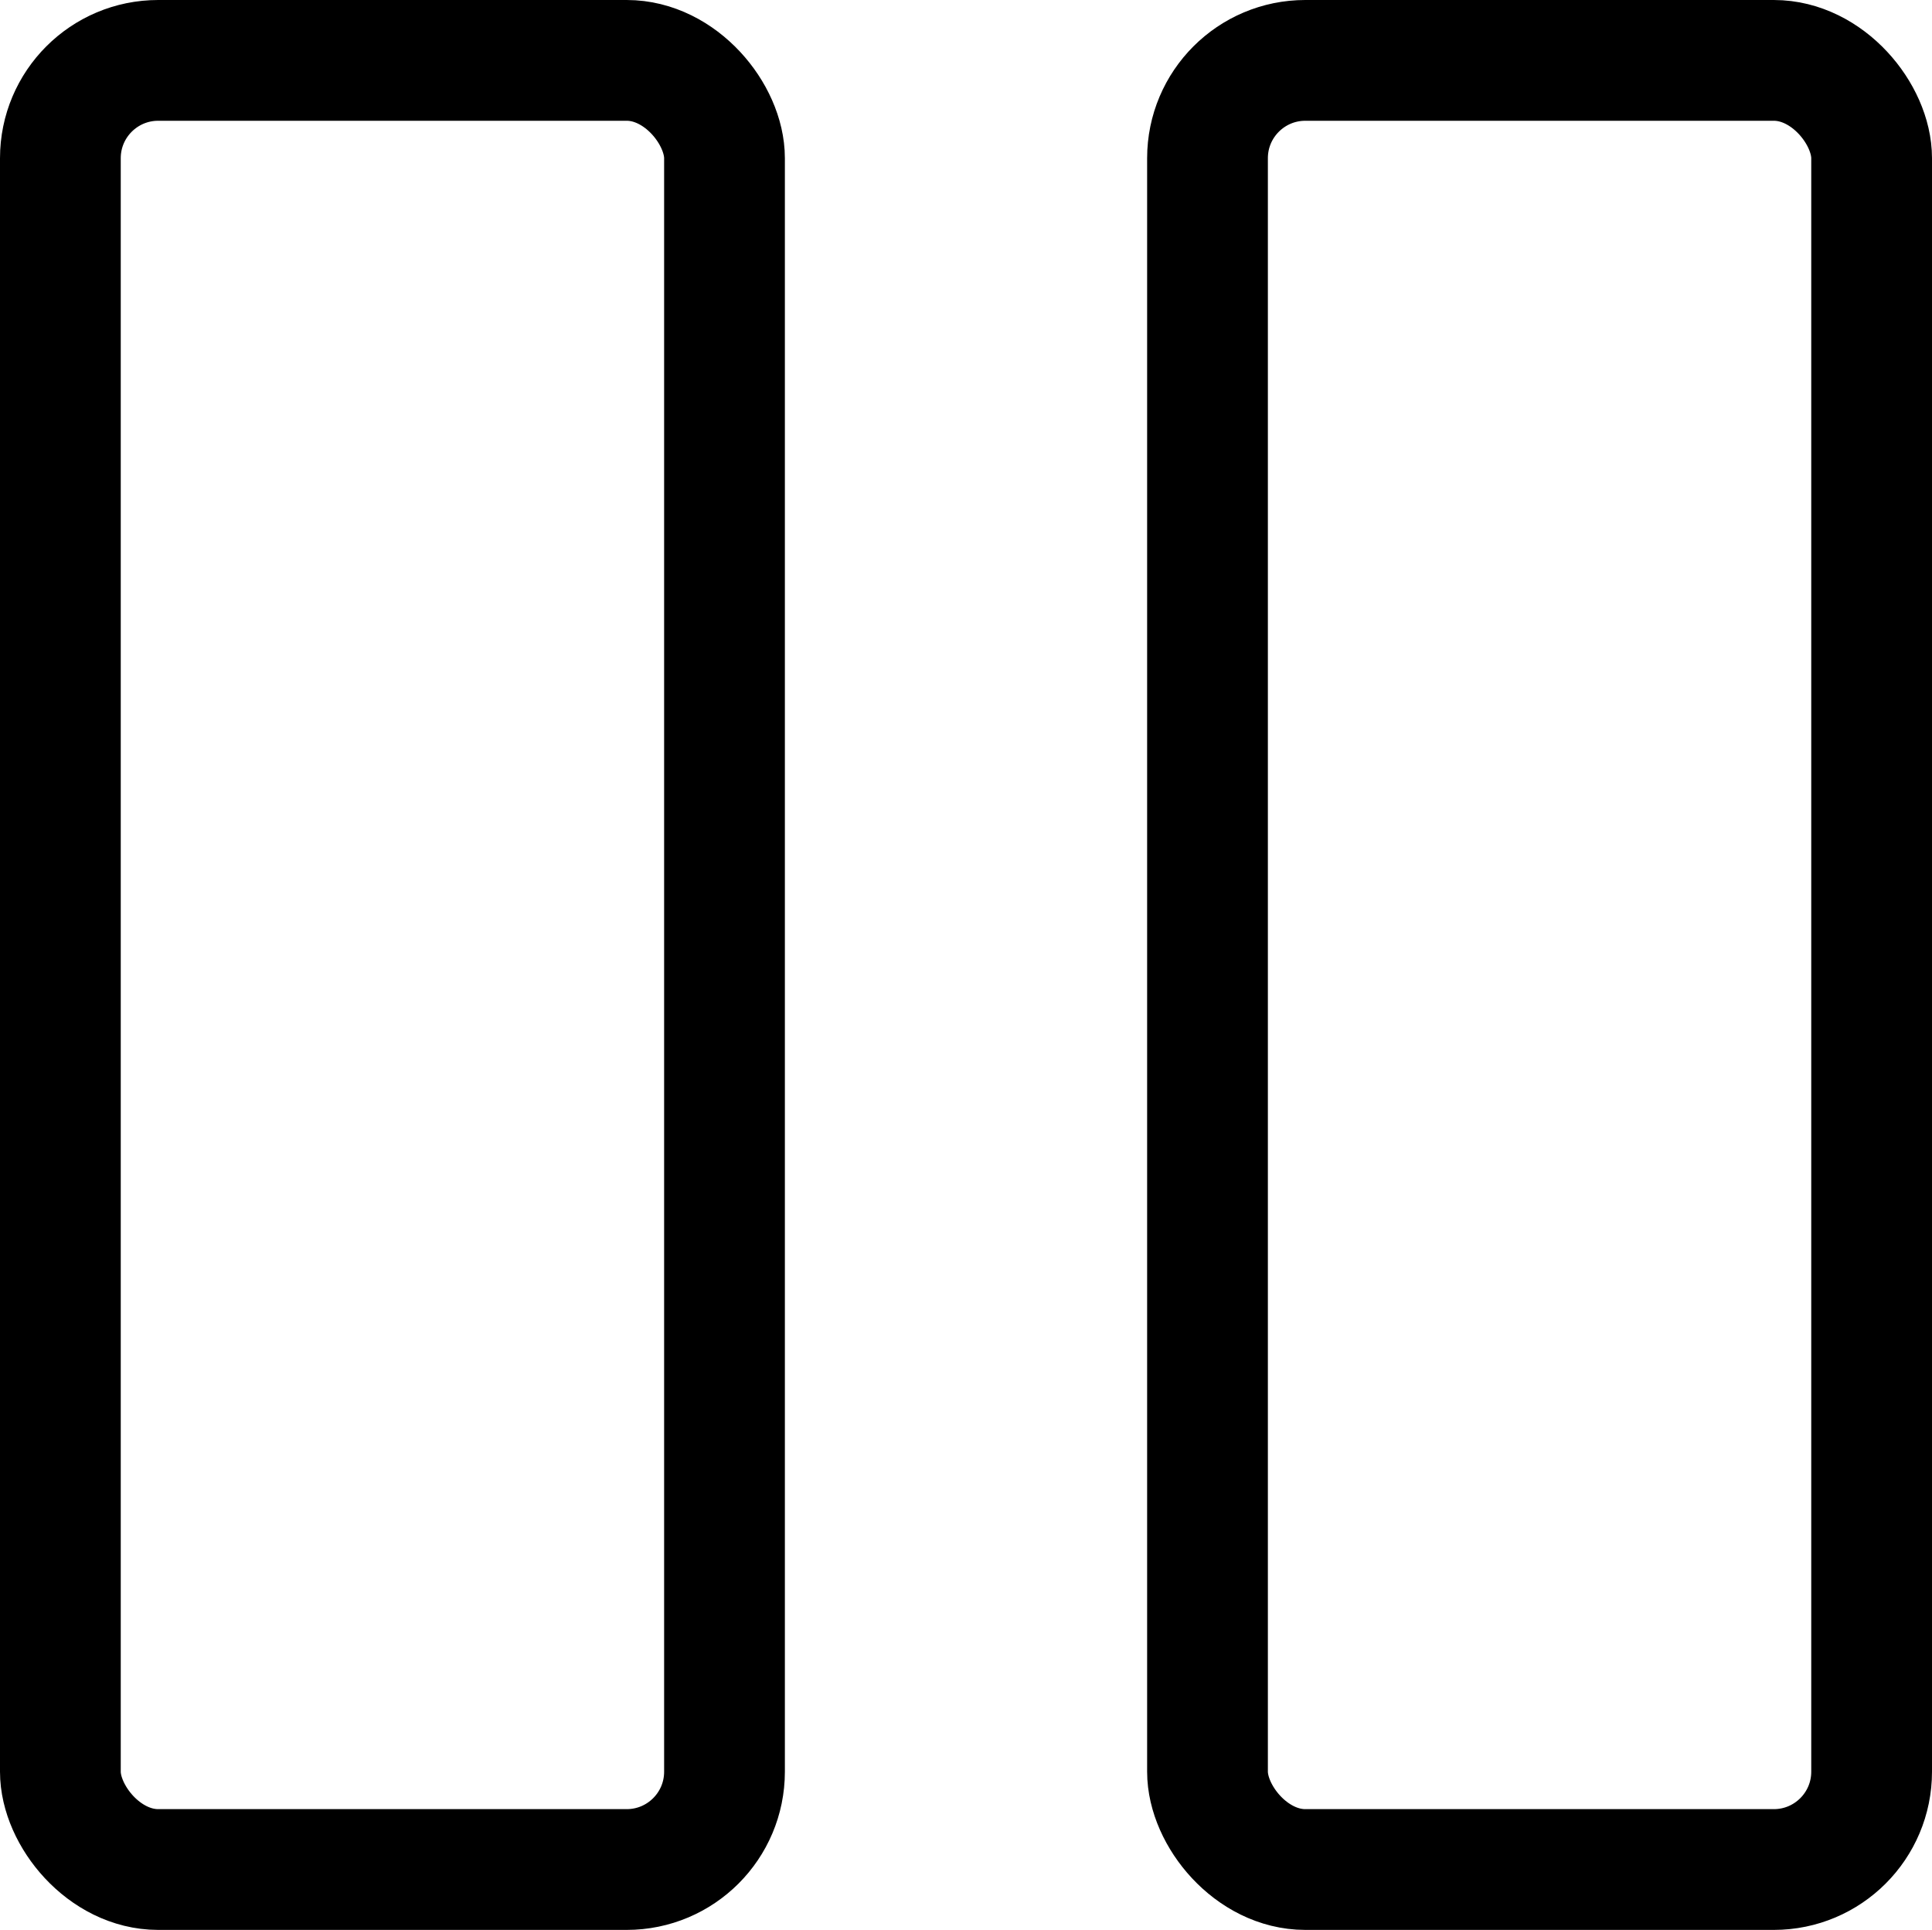 <?xml version="1.0" encoding="UTF-8"?>
<svg id="Layer_1" data-name="Layer 1" xmlns="http://www.w3.org/2000/svg" viewBox="0 0 16 15.98">
  <defs>
    <style>
      .cls-1 {
        fill: none;
        stroke: #000;
        stroke-miterlimit: 10;
      }
    </style>
  </defs>
  <rect class="cls-1" x="10" y=".5" width="5.5" height="14.98" rx=".81" ry=".81"/>
  <rect class="cls-1" x=".5" y=".5" width="5.5" height="14.98" rx=".81" ry=".81"/>
</svg>